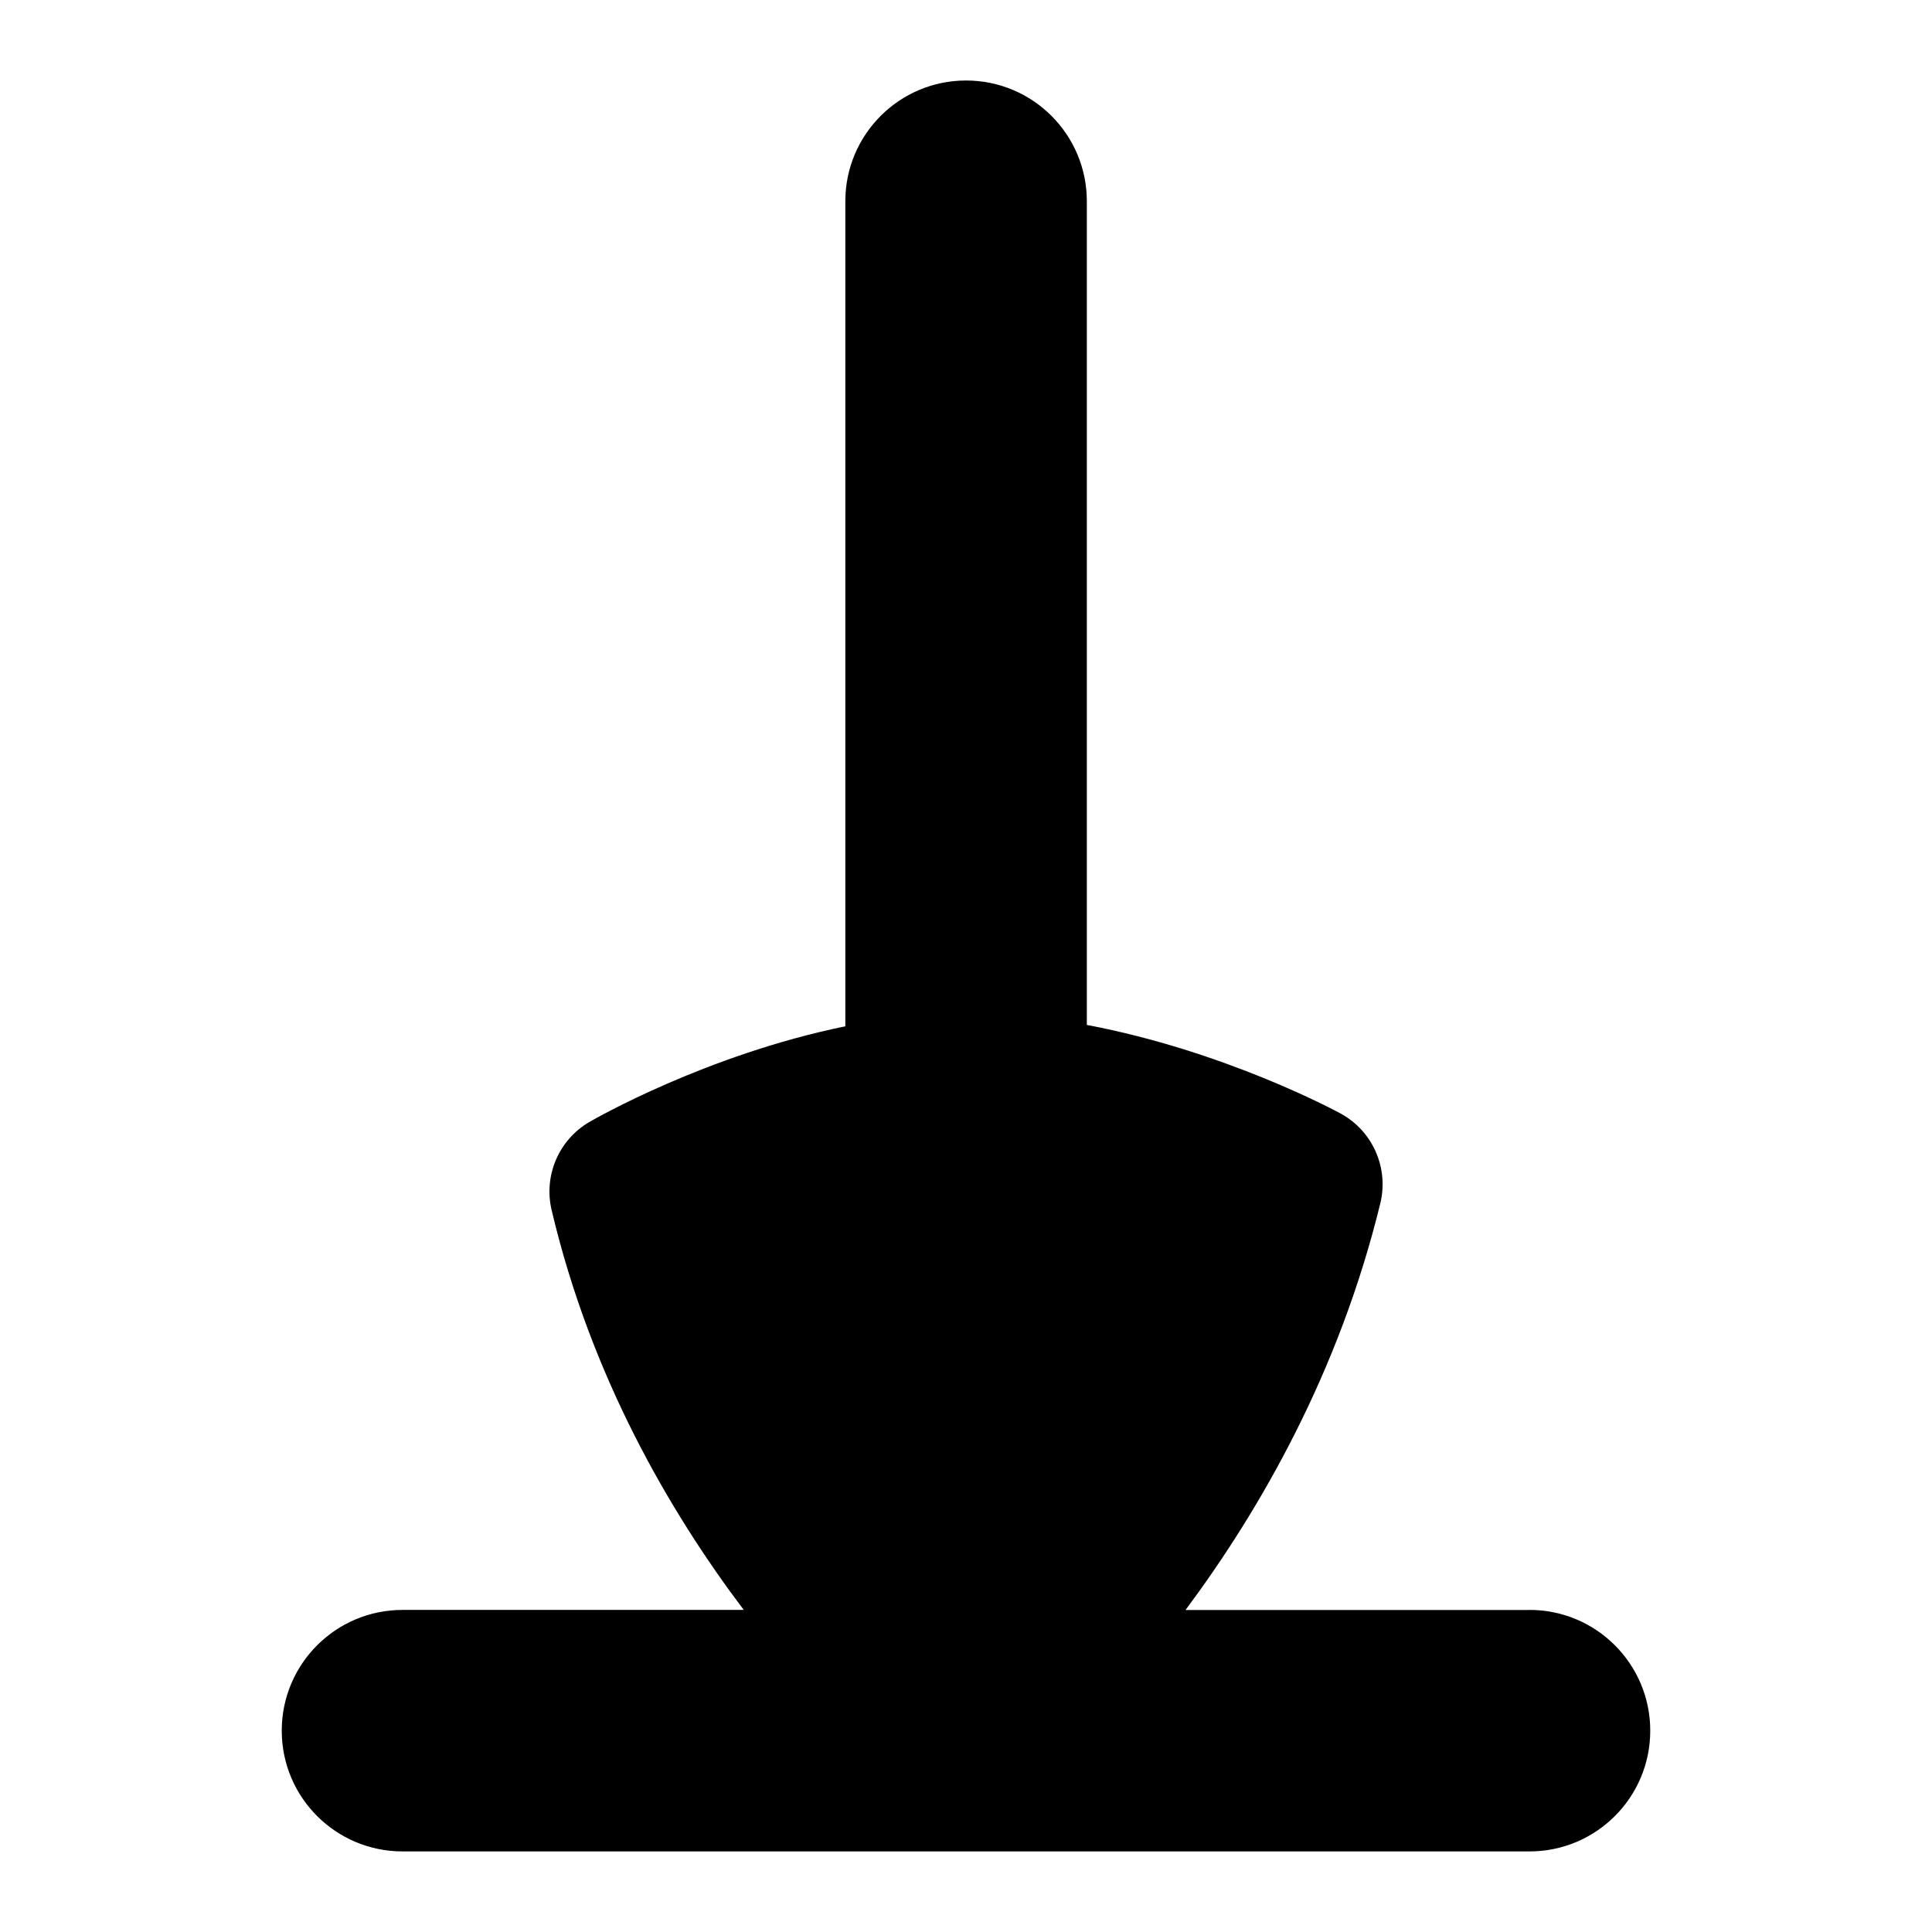 <?xml version="1.0" encoding="UTF-8"?>
<svg xmlns="http://www.w3.org/2000/svg" id="Layer_1" data-name="Layer 1" viewBox="0 0 24 24">
  <path d="M19,20h-4.273c.925-1.242,1.908-2.95,2.42-5.053,.106-.438-.094-.895-.489-1.112-.073-.04-1.451-.781-3.157-1.103V2.5c0-.829-.672-1.5-1.5-1.5s-1.5,.671-1.5,1.5V12.749c-1.723,.353-3.108,1.147-3.182,1.19-.378,.222-.567,.665-.467,1.091,.487,2.066,1.463,3.745,2.387,4.969H5c-.828,0-1.5,.671-1.5,1.5s.672,1.5,1.5,1.5h14c.828,0,1.5-.671,1.5-1.5s-.672-1.5-1.5-1.5Z"/>
</svg>
